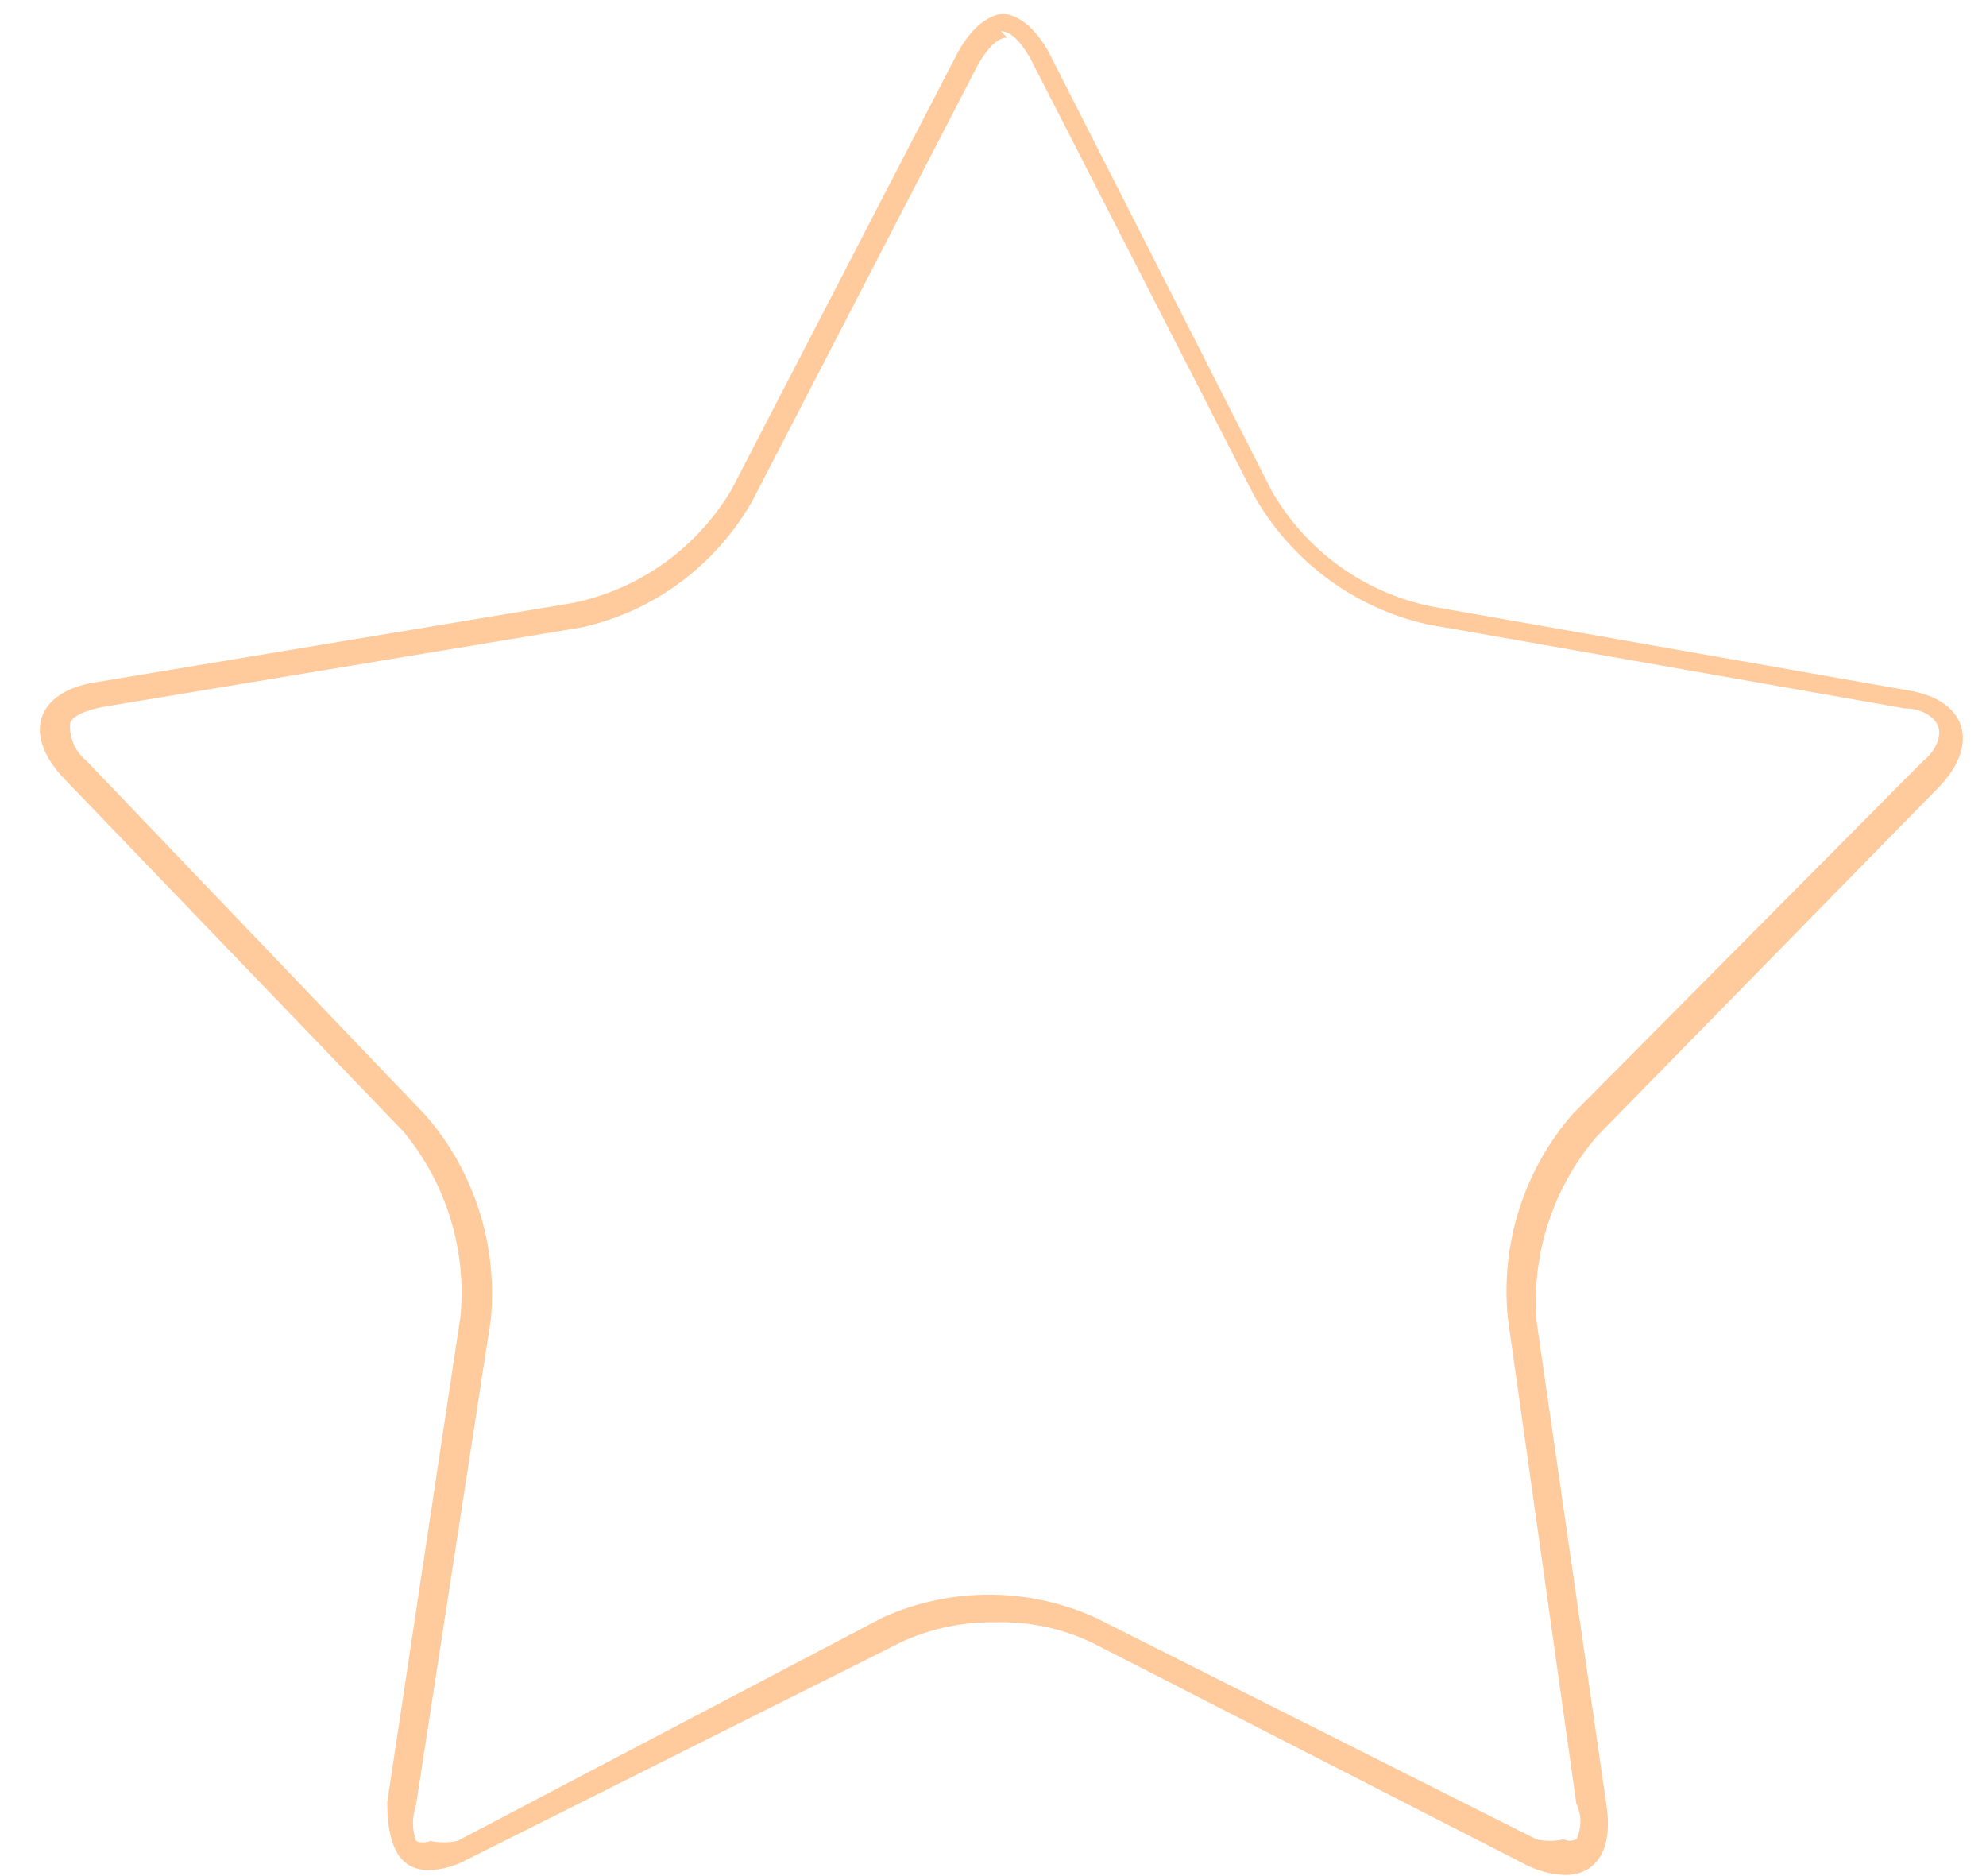 <svg width="18" height="17" viewBox="0 0 18 17" fill="none" xmlns="http://www.w3.org/2000/svg">
<path style="mix-blend-mode:multiply" opacity="0.5" d="M9.072 0.283C9.158 0.283 9.245 0.371 9.332 0.517L11.369 4.496C11.536 4.788 11.761 5.042 12.03 5.242C12.298 5.441 12.604 5.582 12.929 5.656L17.263 6.419C17.436 6.419 17.538 6.508 17.566 6.581C17.595 6.654 17.566 6.787 17.422 6.904L14.258 10.09C14.039 10.34 13.873 10.633 13.771 10.952C13.669 11.27 13.633 11.607 13.666 11.94L14.287 16.344C14.311 16.395 14.324 16.45 14.324 16.506C14.324 16.562 14.311 16.617 14.287 16.667C14.269 16.675 14.249 16.68 14.229 16.68C14.209 16.68 14.19 16.675 14.171 16.667C14.091 16.686 14.007 16.686 13.926 16.667L9.924 14.656C9.621 14.52 9.294 14.45 8.963 14.45C8.633 14.45 8.305 14.52 8.003 14.656L4.145 16.682C4.064 16.699 3.981 16.699 3.9 16.682C3.879 16.691 3.857 16.696 3.835 16.696C3.812 16.696 3.79 16.691 3.77 16.682C3.734 16.577 3.734 16.464 3.77 16.359L4.449 11.954C4.48 11.621 4.444 11.285 4.342 10.967C4.24 10.649 4.075 10.355 3.856 10.105L0.779 6.889C0.732 6.851 0.694 6.801 0.669 6.745C0.644 6.689 0.632 6.628 0.635 6.566C0.635 6.493 0.779 6.434 0.938 6.405L5.272 5.685C5.594 5.614 5.898 5.476 6.164 5.278C6.43 5.081 6.653 4.83 6.818 4.54L8.869 0.576C8.956 0.429 9.043 0.341 9.129 0.341L9.072 0.283ZM9.129 0.121C8.971 0.121 8.812 0.239 8.682 0.473L6.63 4.437C6.473 4.702 6.263 4.929 6.015 5.106C5.766 5.283 5.483 5.405 5.185 5.465L0.851 6.185C0.331 6.273 0.201 6.654 0.577 7.051L3.654 10.251C3.846 10.481 3.991 10.747 4.08 11.035C4.17 11.322 4.202 11.625 4.174 11.925L3.51 16.329C3.51 16.711 3.611 16.946 3.885 16.946C4.001 16.943 4.115 16.913 4.218 16.858L8.176 14.876C8.444 14.754 8.735 14.694 9.028 14.7C9.333 14.692 9.635 14.757 9.91 14.891L13.839 16.902C13.947 16.956 14.066 16.986 14.186 16.99C14.46 16.99 14.619 16.77 14.562 16.374L13.926 11.969C13.903 11.667 13.94 11.363 14.034 11.076C14.129 10.789 14.278 10.523 14.475 10.295L17.581 7.124C17.942 6.742 17.826 6.346 17.306 6.258L12.972 5.495C12.673 5.434 12.389 5.31 12.14 5.13C11.891 4.951 11.683 4.72 11.528 4.452L9.505 0.473C9.375 0.239 9.216 0.121 9.057 0.121H9.129Z" fill="url(#paint0_radial_301_4657)"/>
<defs>
<radialGradient id="paint0_radial_301_4657" cx="0" cy="0" r="1" gradientUnits="userSpaceOnUse" gradientTransform="translate(3912.26 598.3) scale(318.076 307.861)">
<stop offset="0.35" stop-color="#FFC200"/>
<stop offset="0.51" stop-color="#FFBD07"/>
<stop offset="0.72" stop-color="#FFAF19"/>
<stop offset="0.98" stop-color="#FF9737"/>
<stop offset="1" stop-color="#FF953A"/>
</radialGradient>
</defs>
</svg>
